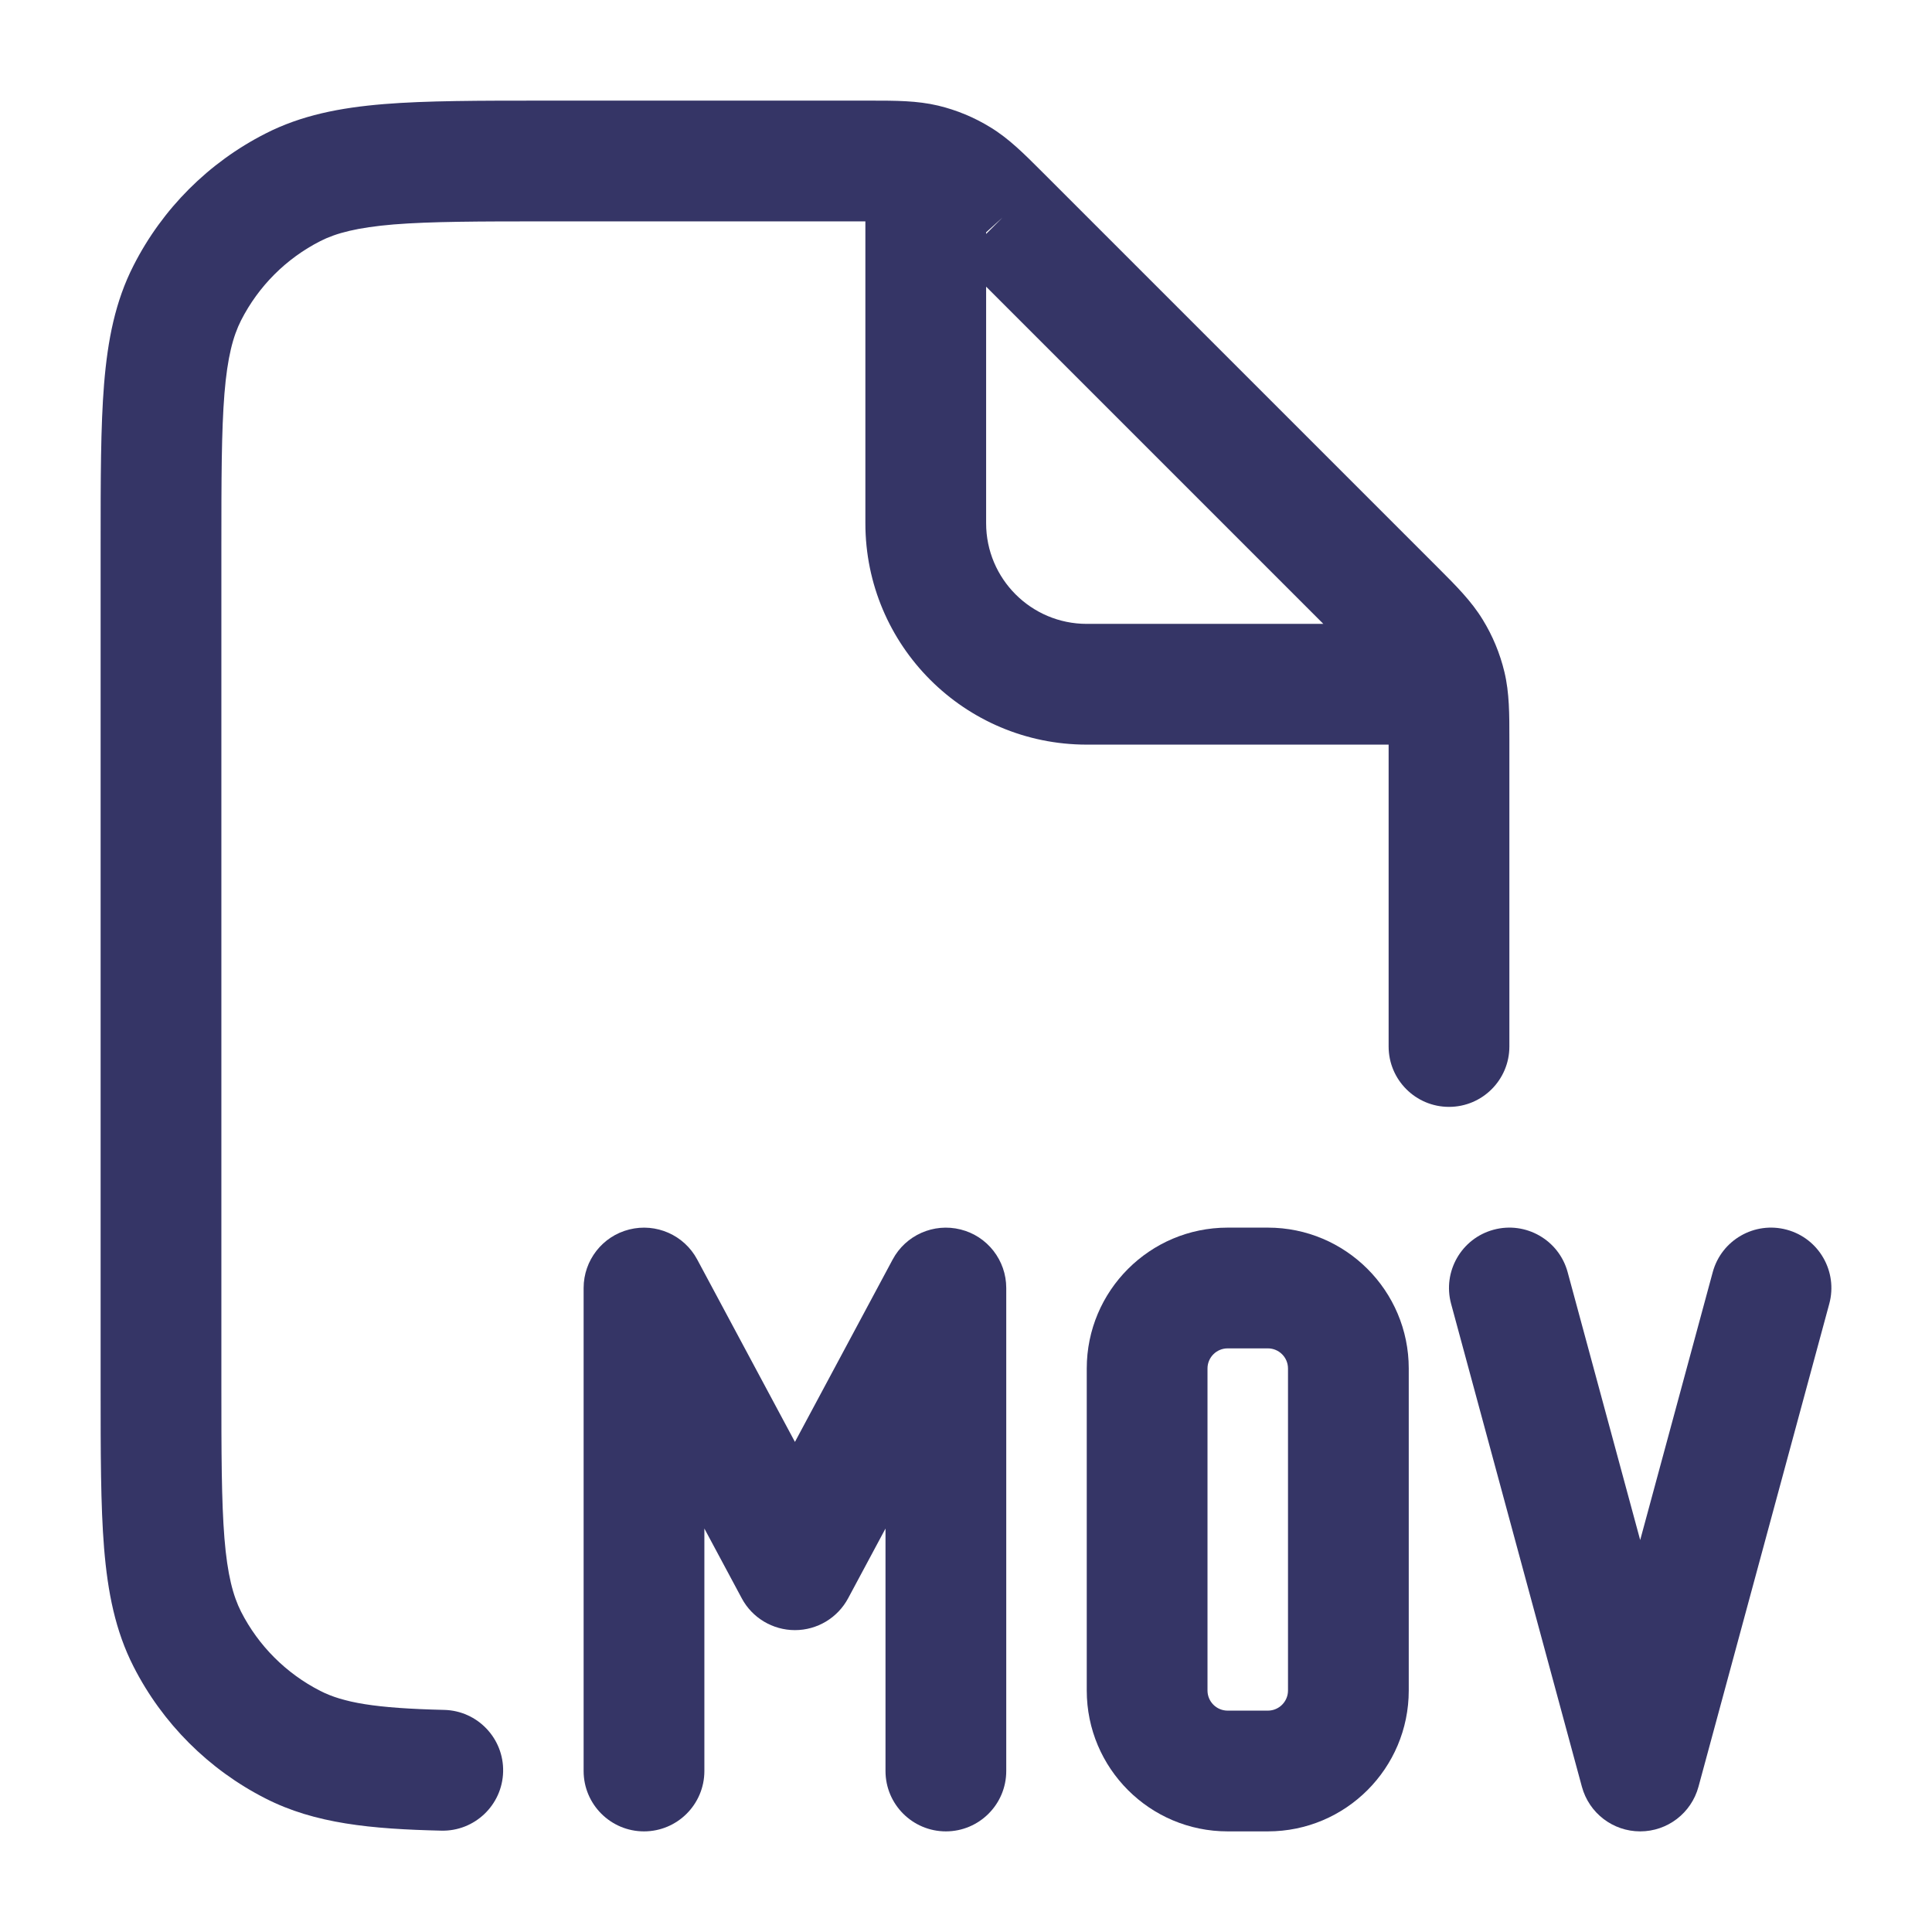 <svg width="24" height="24" viewBox="0 0 24 24" fill="none" xmlns="http://www.w3.org/2000/svg">
<path fill-rule="evenodd" clip-rule="evenodd" d="M17.25 13V9.25H13.5C11.981 9.25 10.75 8.019 10.75 6.5V2.75H6.8C5.948 2.75 5.353 2.751 4.891 2.788C4.437 2.826 4.176 2.895 3.979 2.995C3.555 3.211 3.211 3.555 2.995 3.979C2.895 4.176 2.825 4.437 2.788 4.891C2.751 5.353 2.75 5.948 2.75 6.8V17.2C2.75 18.052 2.751 18.647 2.788 19.109C2.825 19.563 2.895 19.824 2.995 20.022C3.211 20.445 3.555 20.789 3.979 21.005C4.263 21.15 4.657 21.221 5.518 21.241C5.932 21.251 6.26 21.595 6.25 22.009C6.24 22.423 5.896 22.751 5.482 22.741C4.613 22.721 3.912 22.655 3.298 22.341C2.592 21.982 2.018 21.408 1.659 20.703C1.432 20.258 1.338 19.778 1.293 19.232C1.25 18.701 1.25 18.045 1.25 17.232V6.768C1.25 5.955 1.25 5.3 1.293 4.769C1.338 4.222 1.432 3.742 1.659 3.298C2.018 2.592 2.592 2.018 3.298 1.659C3.742 1.432 4.222 1.338 4.769 1.293C5.299 1.25 5.955 1.25 6.768 1.25L10.818 1.25C11.123 1.25 11.393 1.25 11.654 1.312C11.883 1.367 12.103 1.458 12.304 1.582C12.534 1.722 12.723 1.912 12.939 2.128L17.872 7.061C18.088 7.277 18.278 7.467 18.418 7.696C18.542 7.897 18.633 8.117 18.688 8.346C18.751 8.607 18.75 8.877 18.75 9.182L18.75 13C18.75 13.414 18.414 13.75 18 13.75C17.586 13.75 17.25 13.414 17.25 13ZM12.25 6.5V3.561L16.439 7.75H13.5C12.81 7.75 12.25 7.19 12.25 6.5ZM12.453 2.703L12.25 2.906V2.886L12.453 2.703Z" fill="#353566"/>
<path d="M21.099 22.196C21.01 22.523 20.714 22.75 20.375 22.75C20.036 22.75 19.74 22.523 19.651 22.196L18.026 16.196C17.918 15.796 18.154 15.384 18.554 15.276C18.954 15.168 19.366 15.404 19.474 15.804L20.375 19.131L21.276 15.804C21.384 15.404 21.796 15.168 22.196 15.276C22.596 15.384 22.832 15.796 22.724 16.196L21.099 22.196Z" fill="#353566"/>
<path d="M7.817 15.273C8.151 15.189 8.499 15.343 8.661 15.646L9.875 17.912L11.089 15.646C11.251 15.343 11.599 15.189 11.933 15.273C12.266 15.356 12.5 15.656 12.5 16V22C12.5 22.414 12.164 22.75 11.75 22.75C11.336 22.75 11 22.414 11 22V18.988L10.536 19.854C10.405 20.098 10.152 20.25 9.875 20.25C9.599 20.25 9.344 20.098 9.214 19.854L8.75 18.988V22C8.75 22.414 8.414 22.75 8 22.75C7.586 22.75 7.25 22.414 7.25 22V16C7.25 15.656 7.484 15.356 7.817 15.273Z" fill="#353566"/>
<path fill-rule="evenodd" clip-rule="evenodd" d="M15.25 15.25C14.284 15.25 13.5 16.034 13.5 17V21C13.5 21.967 14.284 22.75 15.25 22.75H15.75C16.716 22.75 17.5 21.967 17.5 21V17C17.5 16.034 16.716 15.25 15.75 15.25H15.25ZM15 17C15 16.862 15.112 16.75 15.25 16.75H15.75C15.888 16.75 16 16.862 16 17V21C16 21.138 15.888 21.25 15.75 21.25H15.25C15.112 21.25 15 21.138 15 21V17Z" fill="#353566"/>
</svg>
